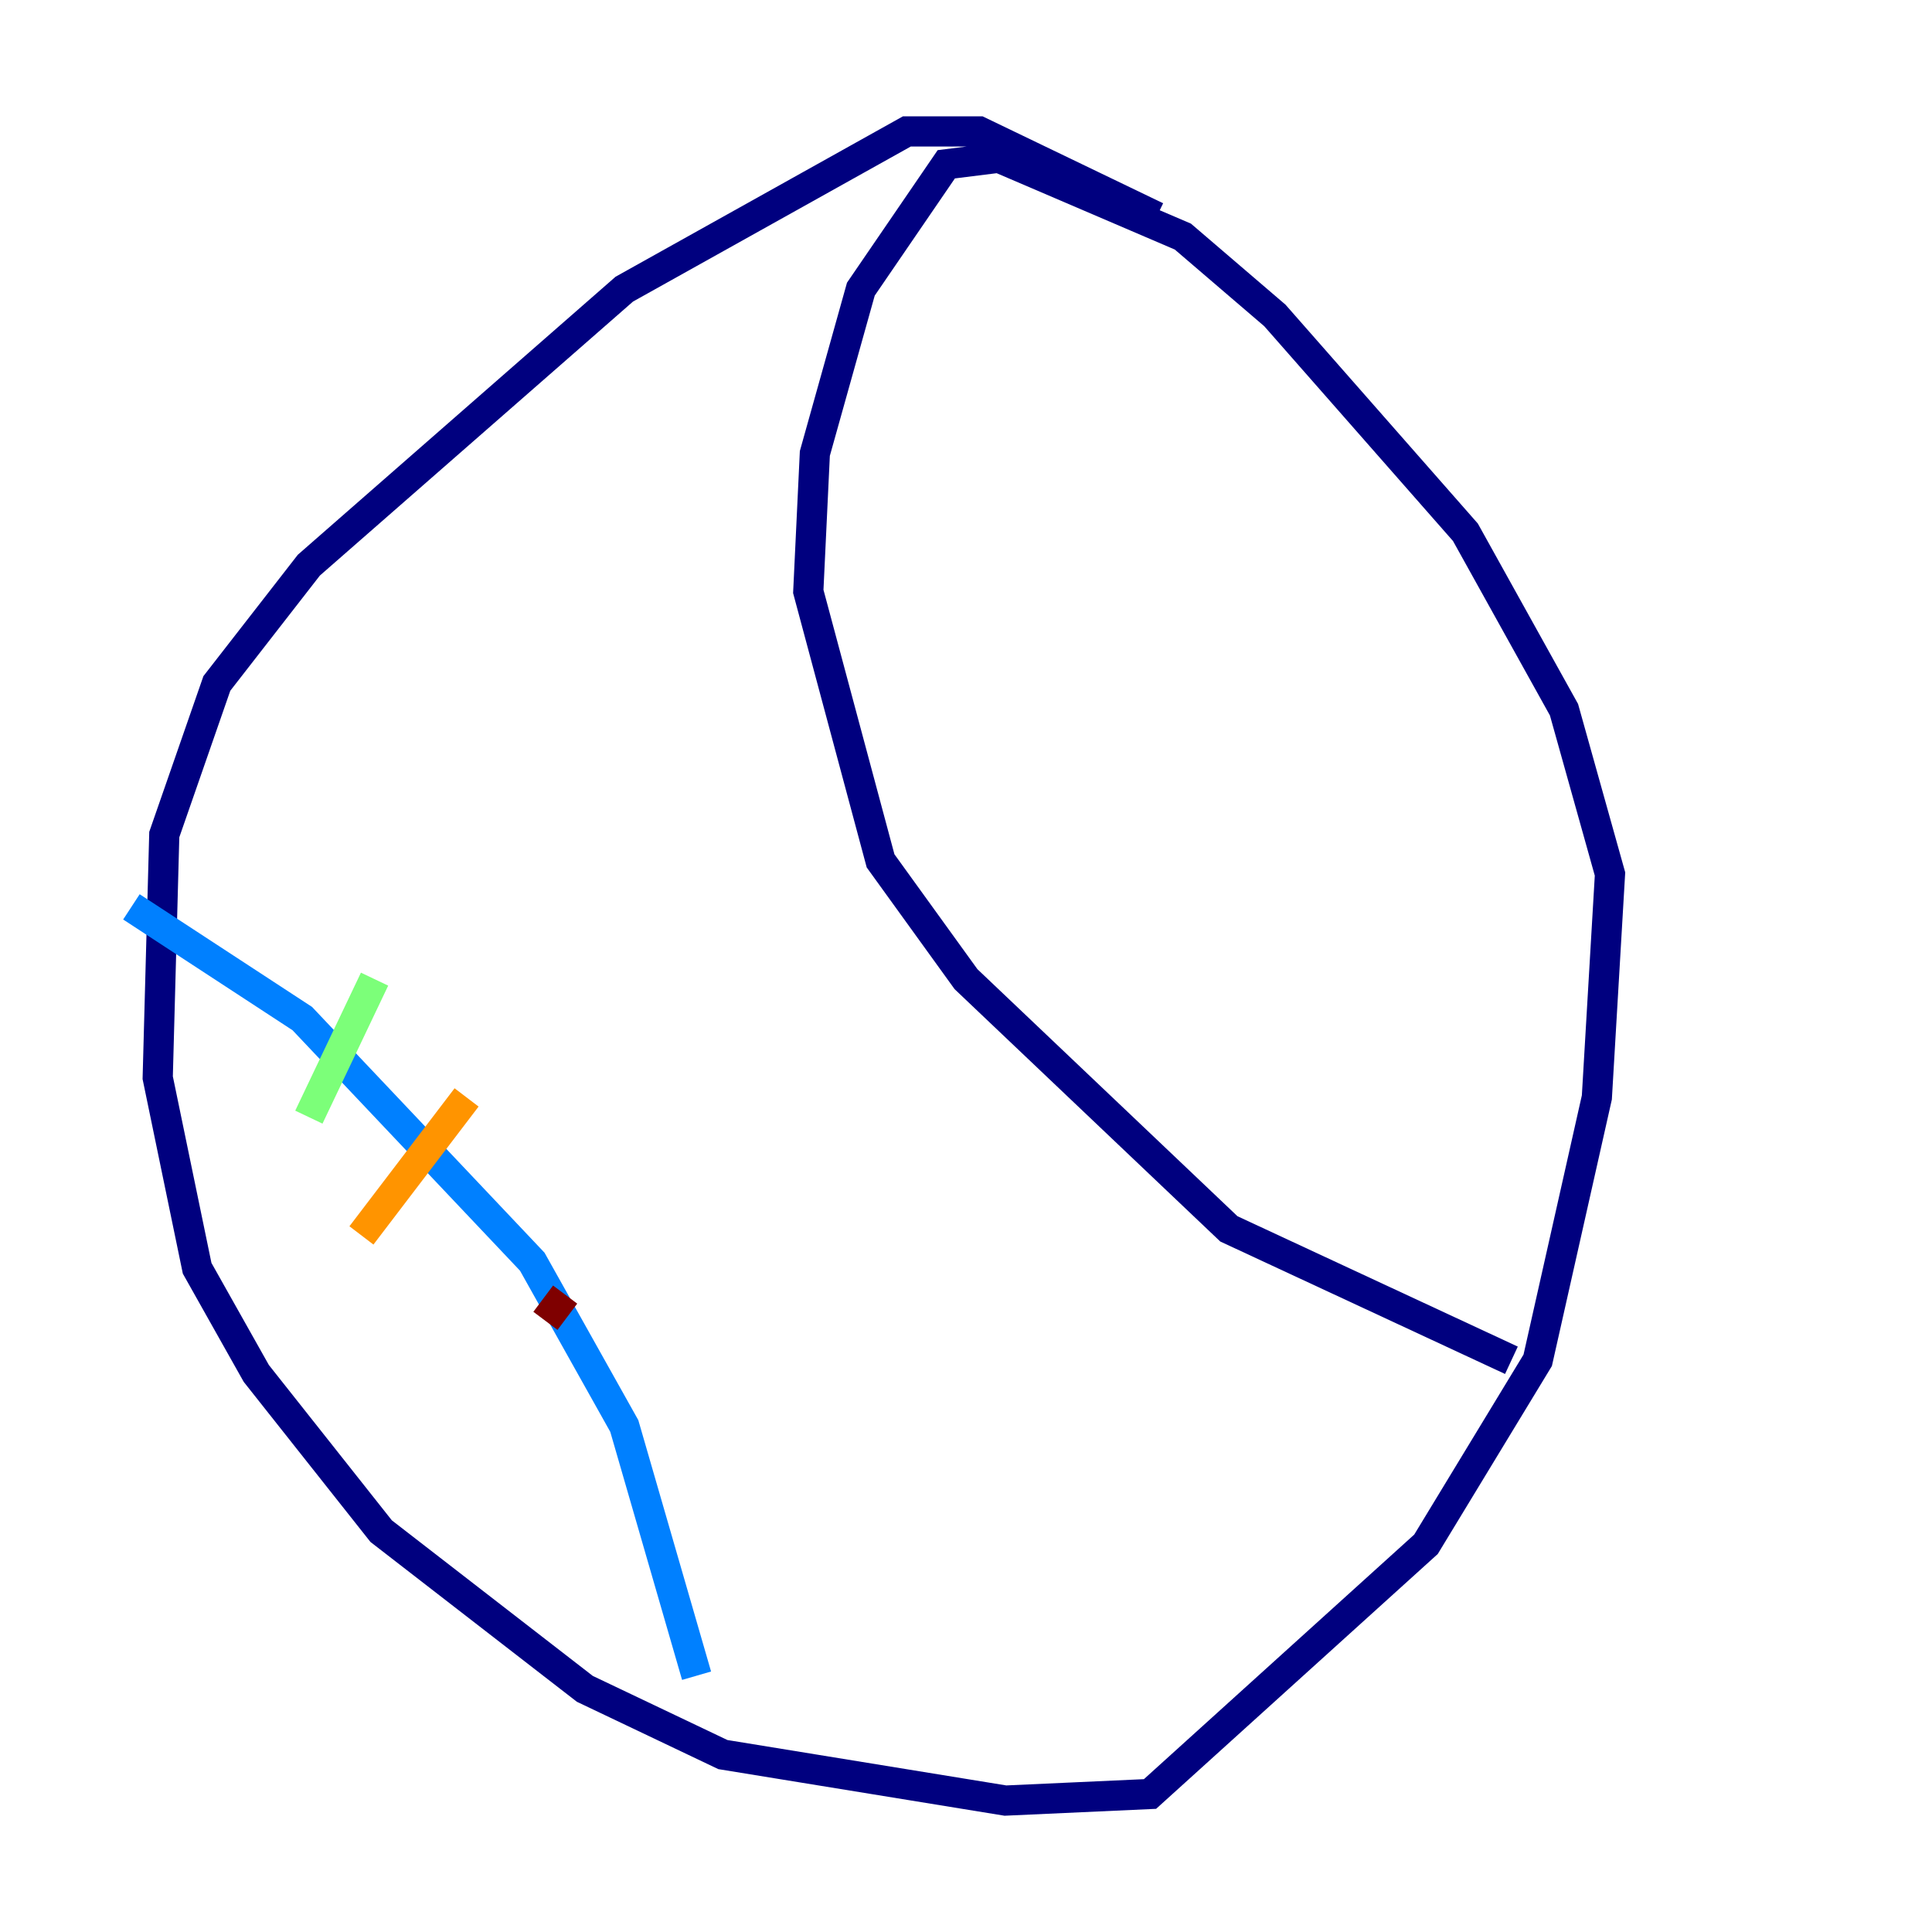<?xml version="1.0" encoding="utf-8" ?>
<svg baseProfile="tiny" height="128" version="1.2" viewBox="0,0,128,128" width="128" xmlns="http://www.w3.org/2000/svg" xmlns:ev="http://www.w3.org/2001/xml-events" xmlns:xlink="http://www.w3.org/1999/xlink"><defs /><polyline fill="none" points="76.626,14.367 64.871,8.707 60.082,8.707 41.361,19.157 20.463,37.442 14.367,45.279 10.884,55.292 10.449,71.401 13.061,84.027 16.98,90.993 25.252,101.442 38.748,111.891 47.891,116.245 66.612,119.293 76.191,118.857 94.476,102.313 101.878,90.122 105.796,72.707 106.667,57.905 103.619,47.02 97.088,35.265 84.463,20.898 78.367,15.674 66.177,10.449 62.694,10.884 57.034,19.157 53.986,30.041 53.551,39.184 58.34,57.034 64.0,64.871 81.415,81.415 100.136,90.122" stroke="#00007f" stroke-width="2" /><polyline fill="none" points="8.707,60.082 20.027,67.483 35.265,83.592 41.361,94.476 46.15,111.02" stroke="#0080ff" stroke-width="2" /><polyline fill="none" points="24.816,64.871 20.463,74.014" stroke="#7cff79" stroke-width="2" /><polyline fill="none" points="30.912,72.707 23.946,81.85" stroke="#ff9400" stroke-width="2" /><polyline fill="none" points="37.442,85.769 36.136,87.51" stroke="#7f0000" stroke-width="2" /></svg>
